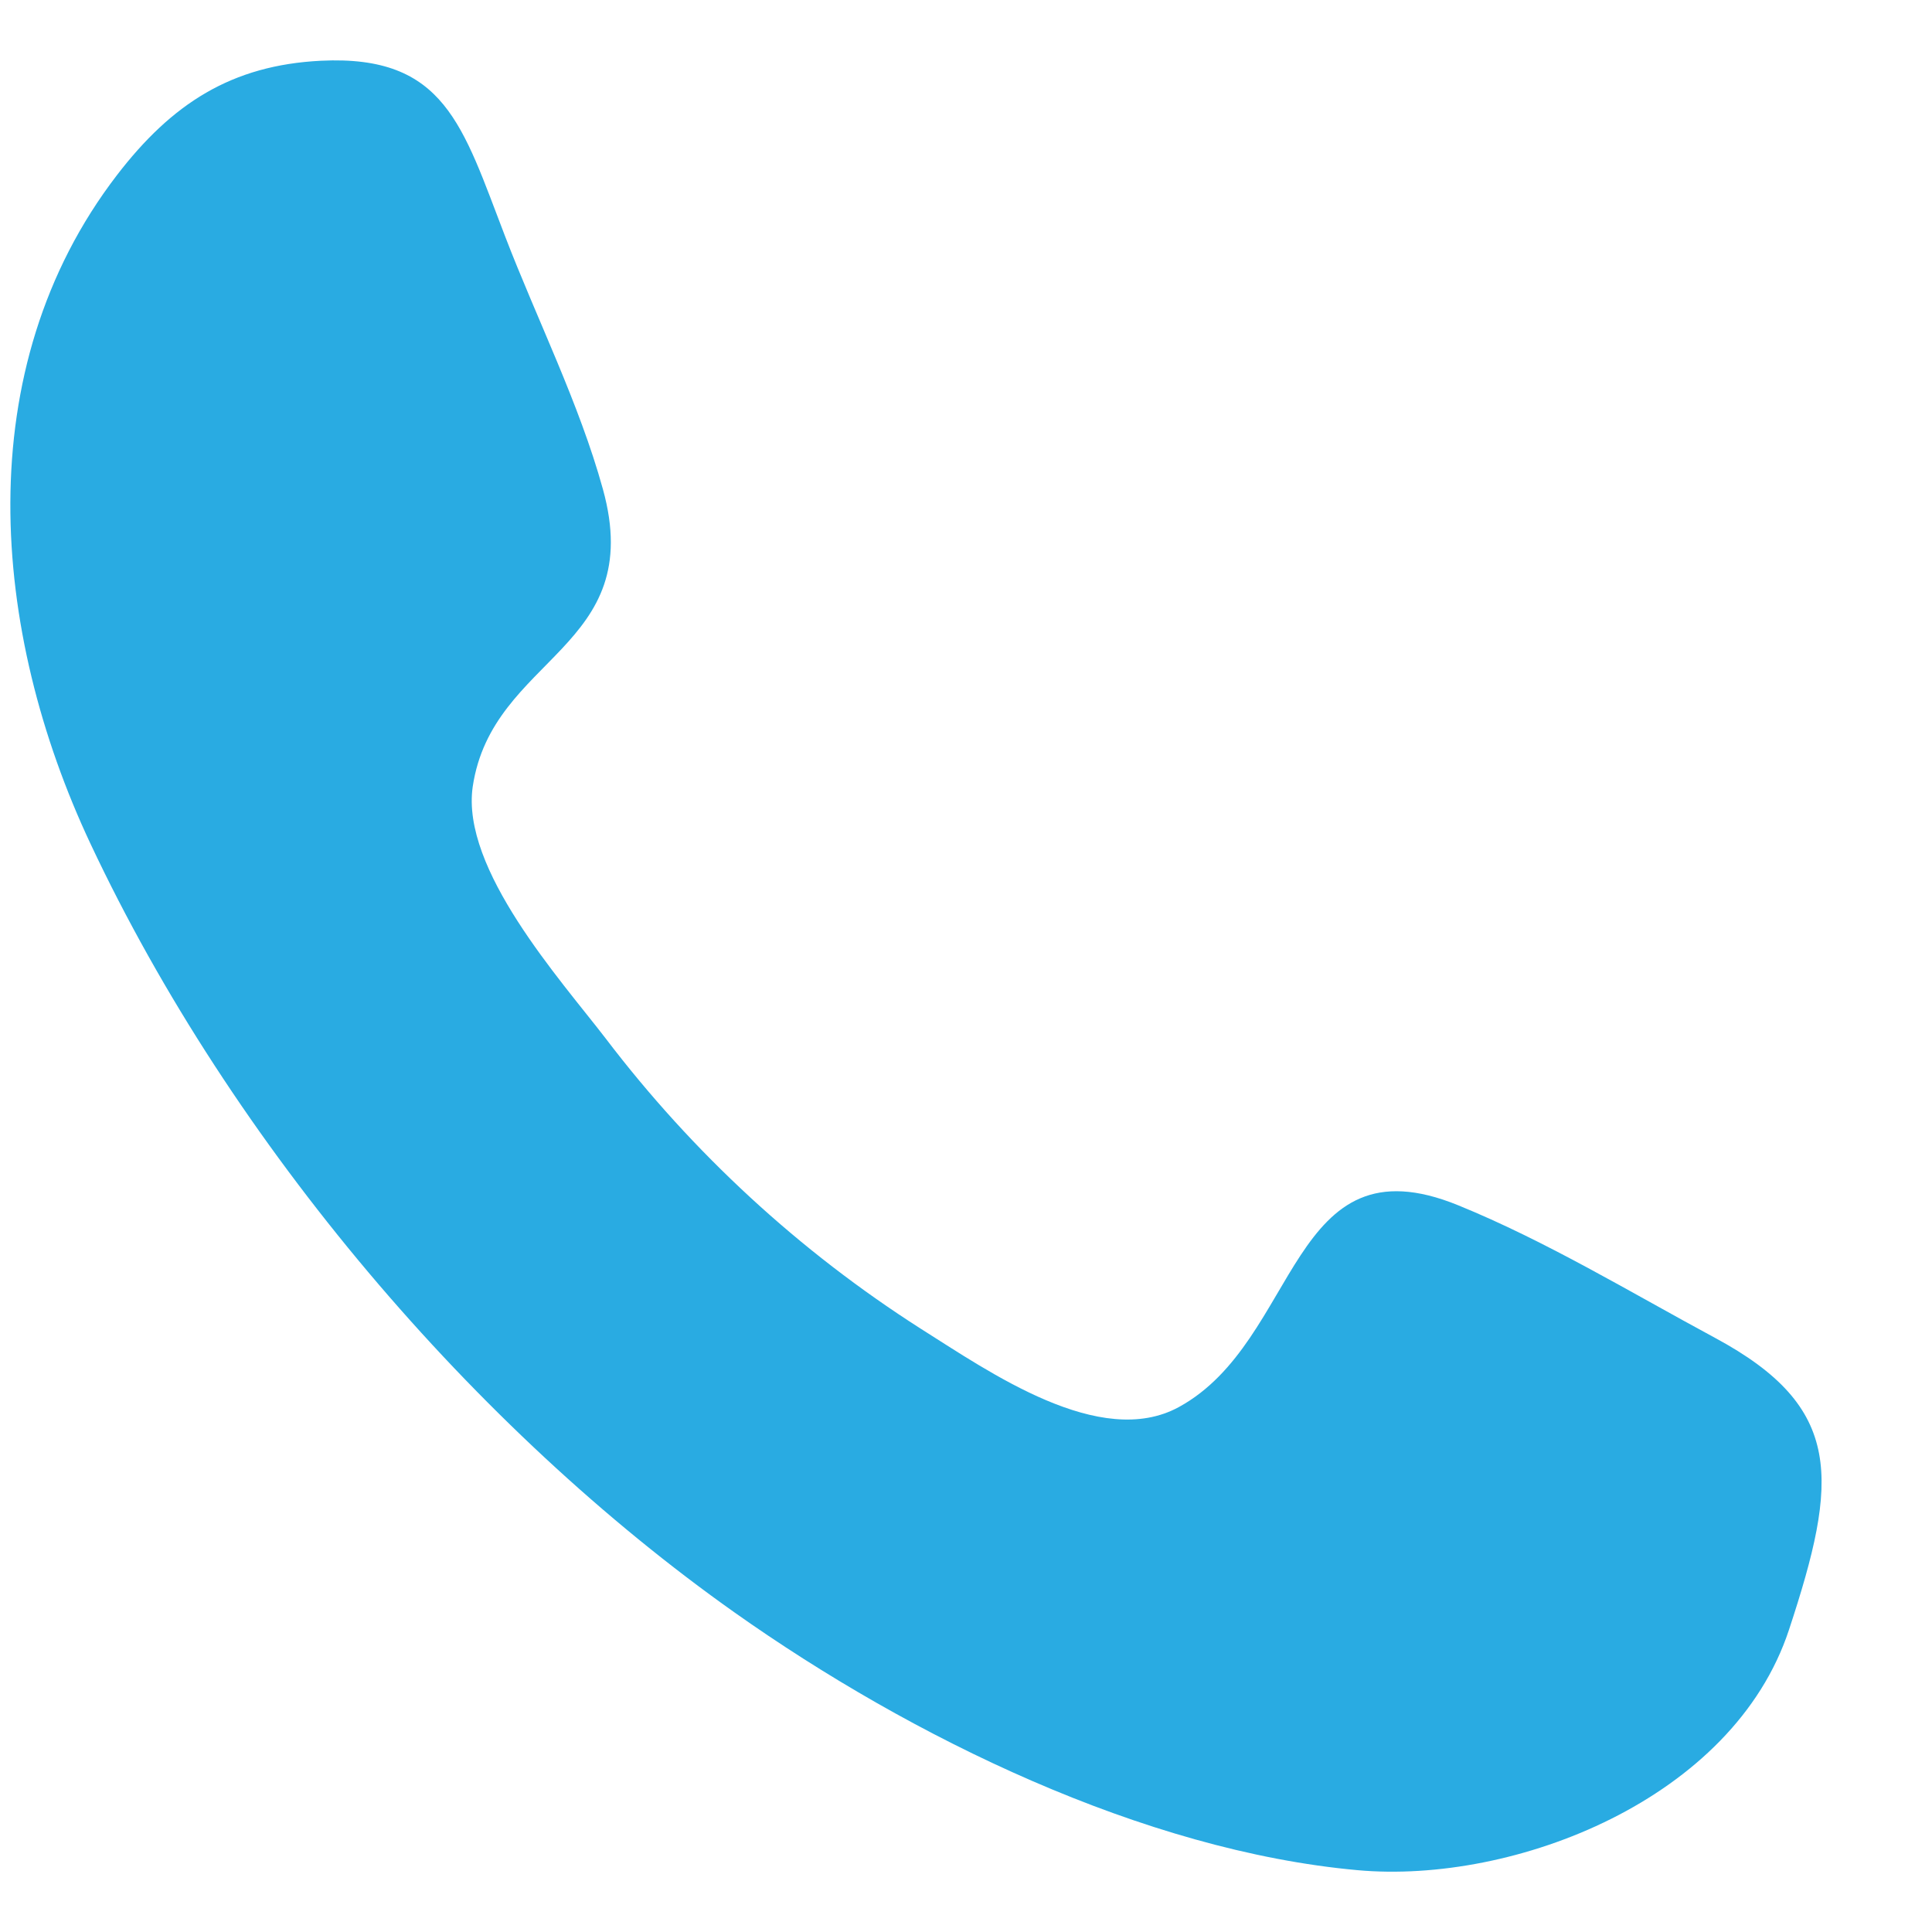 <svg width="16" height="16" viewBox="0 0 16 16" fill="none" xmlns="http://www.w3.org/2000/svg">
<path fill-rule="evenodd" clip-rule="evenodd" d="M14.816 13.496C14.353 14.903 12.539 15.605 11.243 15.488C9.473 15.328 7.547 14.389 6.085 13.355C3.936 11.835 1.923 9.484 0.75 6.989C-0.079 5.226 -0.265 3.058 0.968 1.451C1.424 0.857 1.918 0.54 2.658 0.503C3.686 0.453 3.83 1.041 4.183 1.957C4.446 2.642 4.797 3.341 4.993 4.051C5.36 5.376 4.077 5.431 3.915 6.514C3.815 7.197 4.642 8.113 5.016 8.6C5.737 9.548 6.62 10.362 7.624 11.003C8.194 11.362 9.112 12.009 9.764 11.652C10.768 11.102 10.674 9.409 12.077 9.982C12.804 10.278 13.508 10.705 14.202 11.079C15.275 11.656 15.225 12.254 14.816 13.496C15.122 12.568 14.51 14.424 14.816 13.496Z" fill="#29ABE2"/>
</svg>
